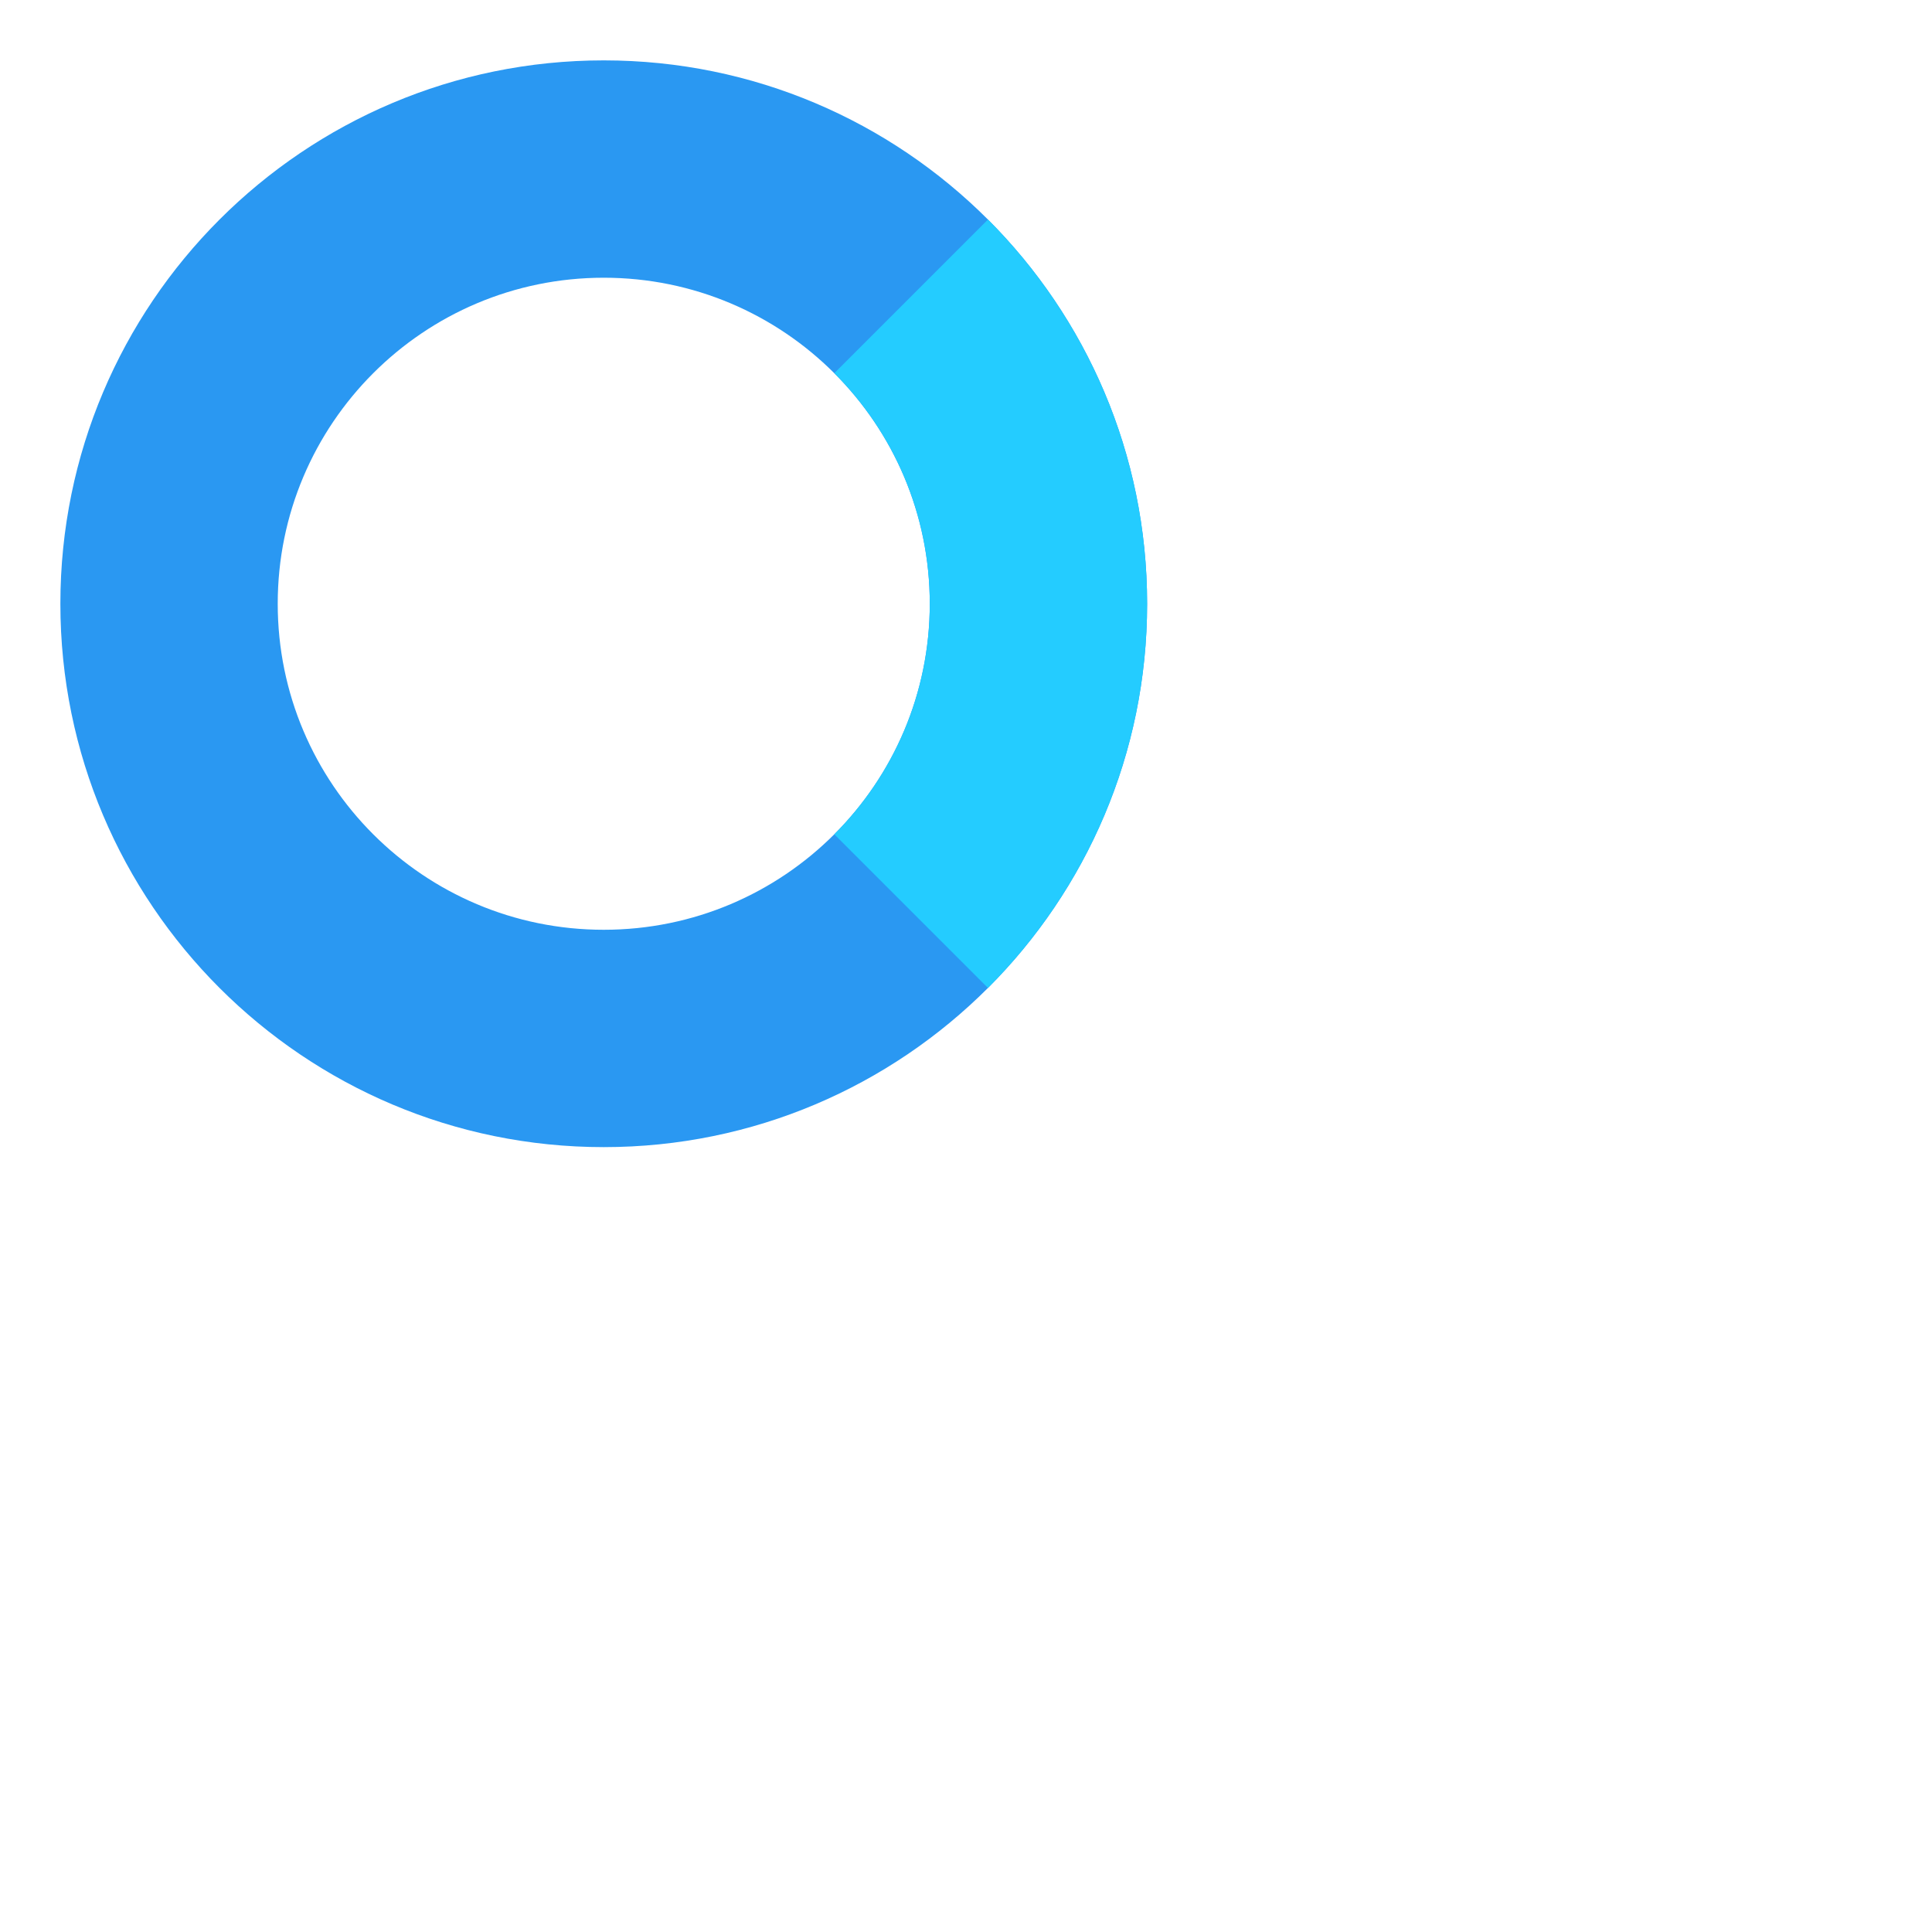 <?xml version="1.0" encoding="UTF-8"?>
<svg id="Layer_1" data-name="Layer 1" xmlns="http://www.w3.org/2000/svg" viewBox="0 0 256 256">
  <defs>
    <style>
      .cls-1 {
        fill: none;
      }

      .cls-2 {
        fill: #24ccff;
      }

      .cls-3 {
        fill: #2a98f2;
      }
    </style>
  </defs>
  <path class="cls-3" d="M152,80c0-39.76-32.24-72-72-72S8,40.24,8,80s32.24,72,72,72,72-32.24,72-72ZM36.8,80c0-23.86,19.34-43.2,43.2-43.2s43.2,19.34,43.2,43.2-19.34,43.2-43.2,43.2-43.2-19.34-43.2-43.2Z"/>
  <g>
    <path class="cls-1" d="M110.55,110.55c-7.82,7.82-18.62,12.65-30.55,12.65-23.86,0-43.2-19.34-43.2-43.2s19.34-43.2,43.2-43.2c11.93,0,22.73,4.84,30.55,12.65l20.36-20.36c-13.03-13.03-31.03-21.09-50.91-21.09C40.24,8,8,40.24,8,80s32.24,72,72,72c19.88,0,37.88-8.06,50.91-21.09l-20.36-20.36Z"/>
    <path class="cls-2" d="M123.2,80c0,11.93-4.84,22.73-12.65,30.55l20.36,20.36c13.03-13.03,21.09-31.03,21.09-50.91s-8.06-37.88-21.09-50.91l-20.36,20.36c7.82,7.82,12.65,18.62,12.65,30.55Z"/>
  </g>
</svg>